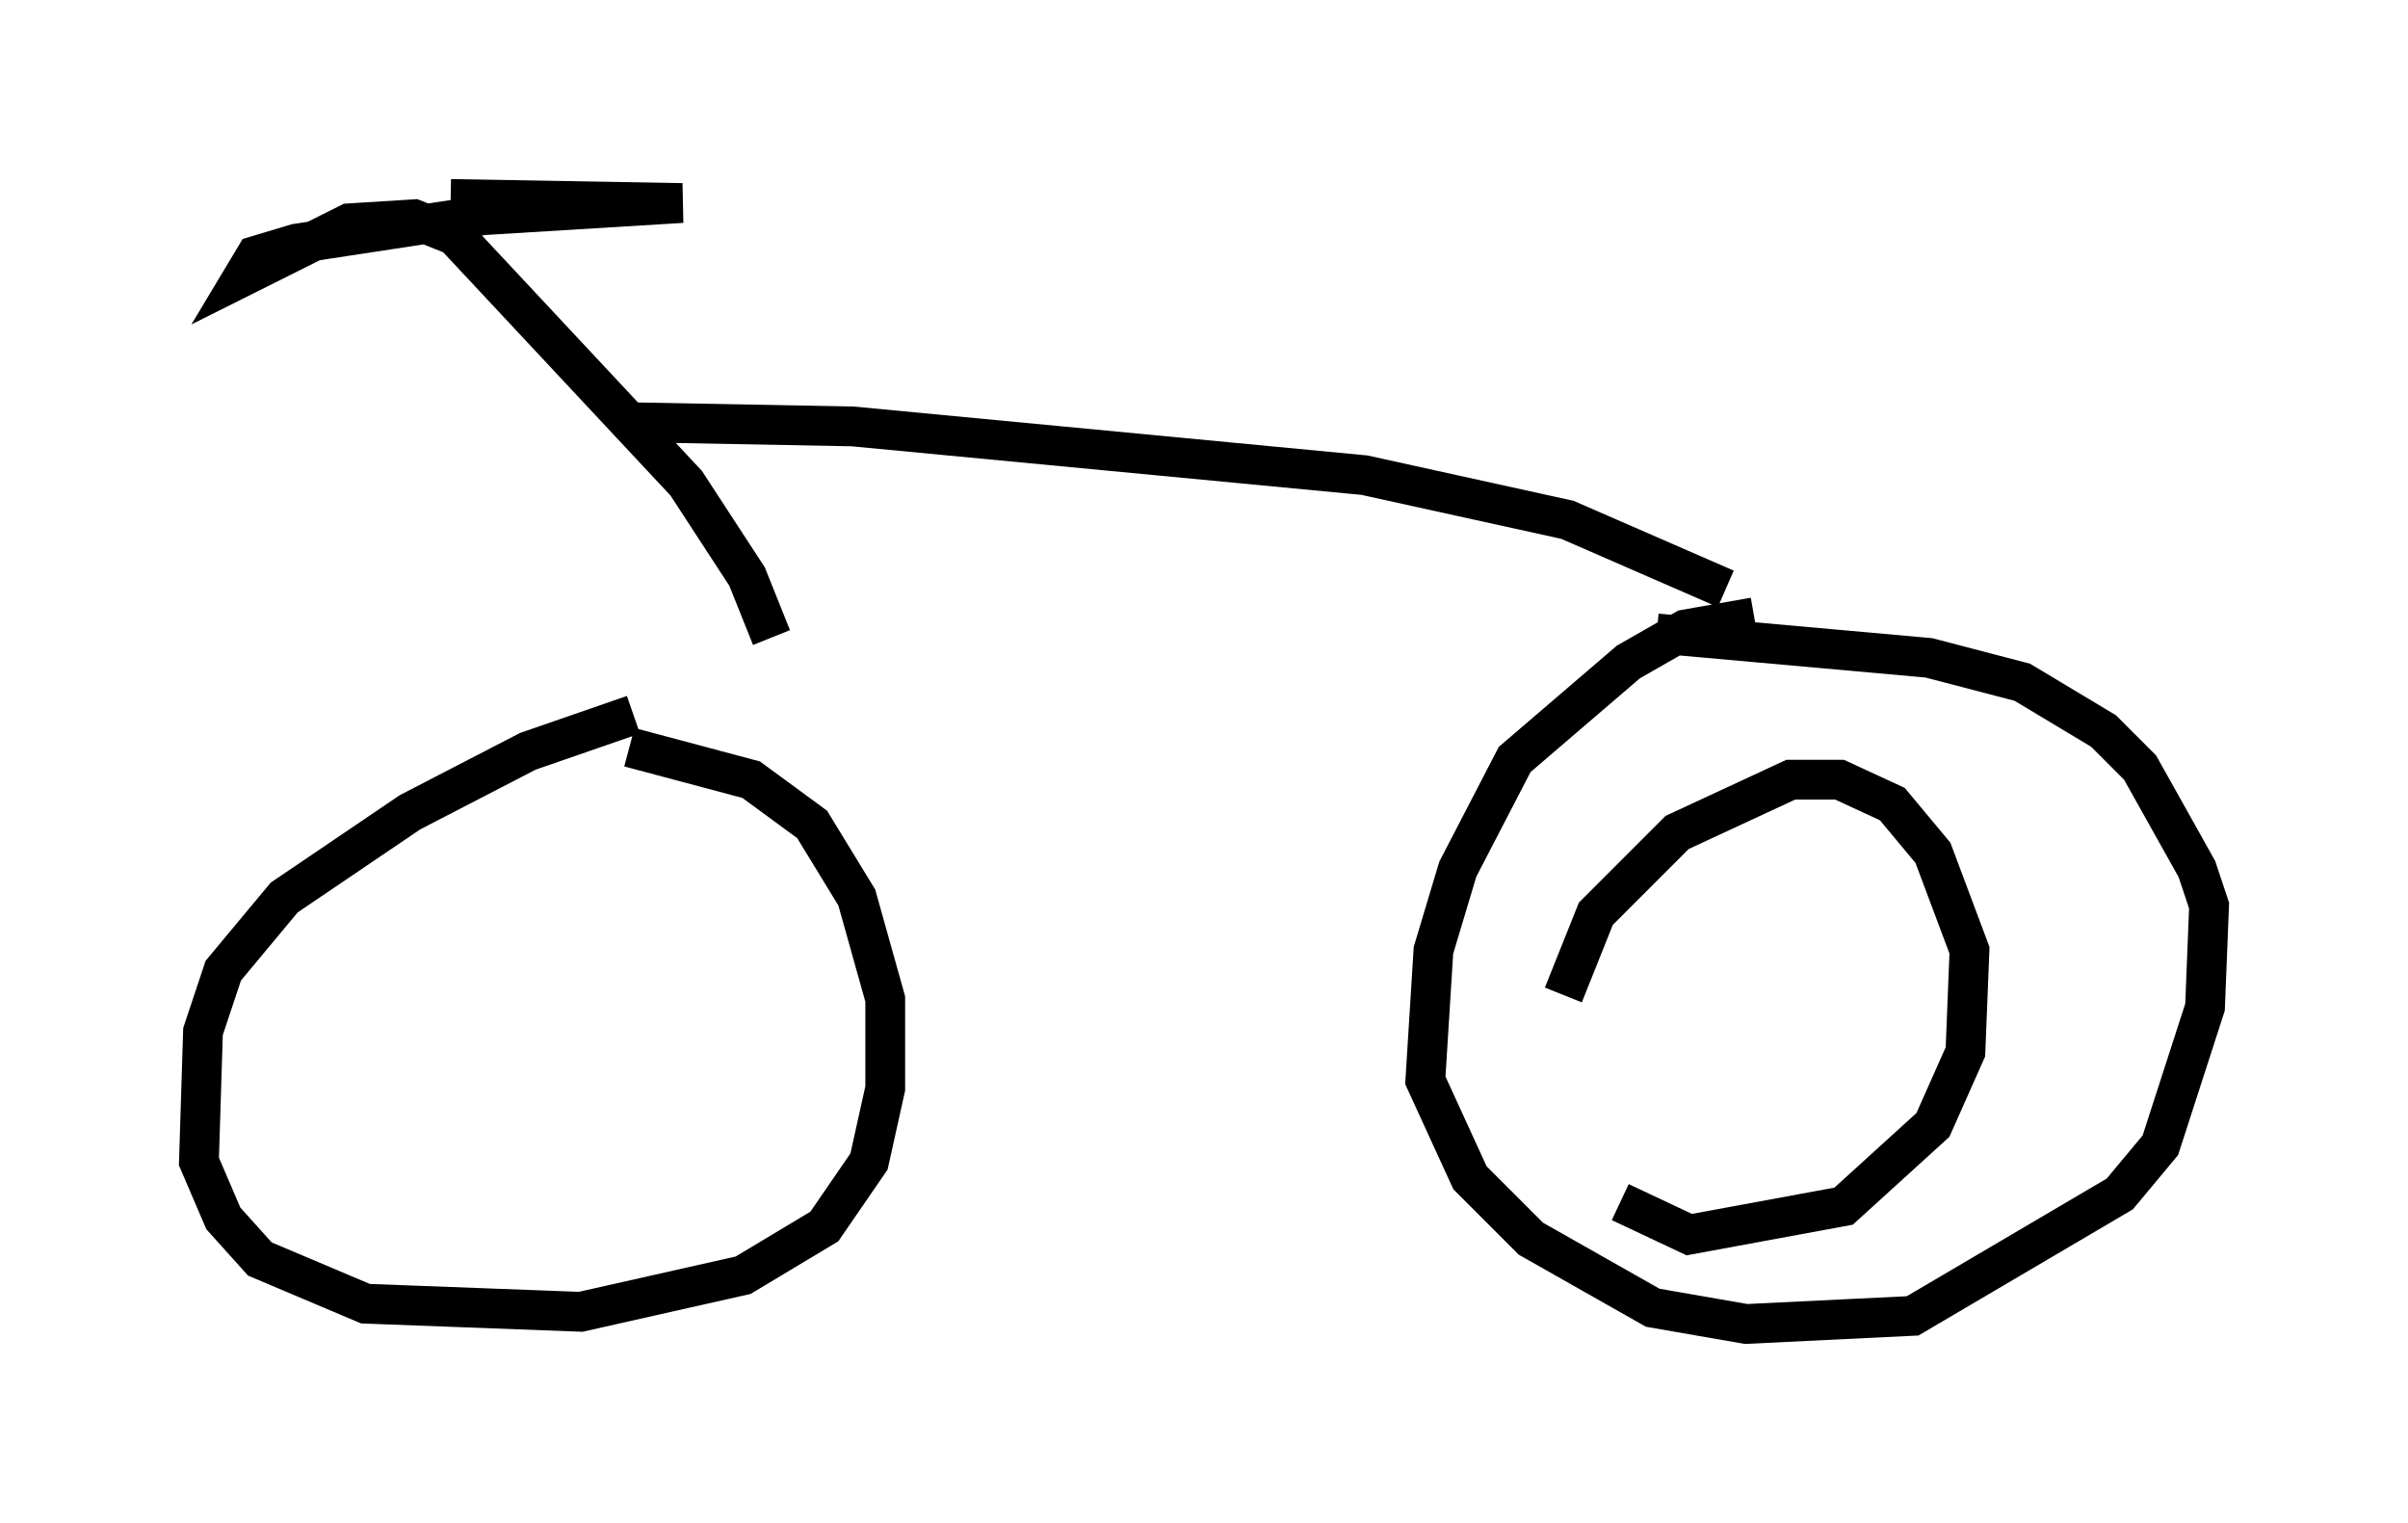 <?xml version="1.0" encoding="utf-8" ?>
<svg baseProfile="full" height="38.277" version="1.1" width="60.532" xmlns="http://www.w3.org/2000/svg" xmlns:ev="http://www.w3.org/2001/xml-events" xmlns:xlink="http://www.w3.org/1999/xlink"><defs /><rect fill="white" height="38.277" width="60.532" x="0" y="0" /><path d="M18.169, 17.761 m-2.246, 0.204 l-2.654, 0.919 -2.96, 1.531 l-3.165, 2.144 -1.531, 1.838 l-0.51, 1.531 -0.102, 3.267 l0.613, 1.429 0.919, 1.021 l2.654, 1.123 5.41, 0.204 l4.083, -0.919 2.042, -1.225 l1.123, -1.633 0.408, -1.838 l0.0, -2.246 -0.715, -2.552 l-1.123, -1.838 -1.531, -1.123 l-3.063, -0.817 m3.573, -2.756 l-0.613, -1.531 -1.531, -2.348 l-5.819, -6.227 -1.021, -0.408 l-1.633, 0.102 -2.654, 1.327 l0.306, -0.51 1.021, -0.306 l4.696, -0.715 5.002, -0.306 l-5.819, -0.102 m4.696, 5.615 l5.41, 0.102 12.863, 1.225 l5.104, 1.123 3.981, 1.735 m0.715, 0.715 l-1.735, 0.306 -1.429, 0.817 l-2.858, 2.45 -1.429, 2.756 l-0.613, 2.042 -0.204, 3.267 l1.123, 2.45 1.531, 1.531 l3.063, 1.735 2.348, 0.408 l4.185, -0.204 5.206, -3.063 l1.021, -1.225 1.123, -3.471 l0.102, -2.552 -0.306, -0.919 l-1.429, -2.552 -0.919, -0.919 l-2.042, -1.225 -2.348, -0.613 l-6.84, -0.613 m-2.348, 9.086 l0.817, -2.042 2.042, -2.042 l2.858, -1.327 1.225, 0.0 l1.327, 0.613 1.021, 1.225 l0.919, 2.45 -0.102, 2.552 l-0.817, 1.838 -2.246, 2.042 l-3.879, 0.715 -1.735, -0.817 " fill="none" stroke="black" stroke-width="1" /></svg>